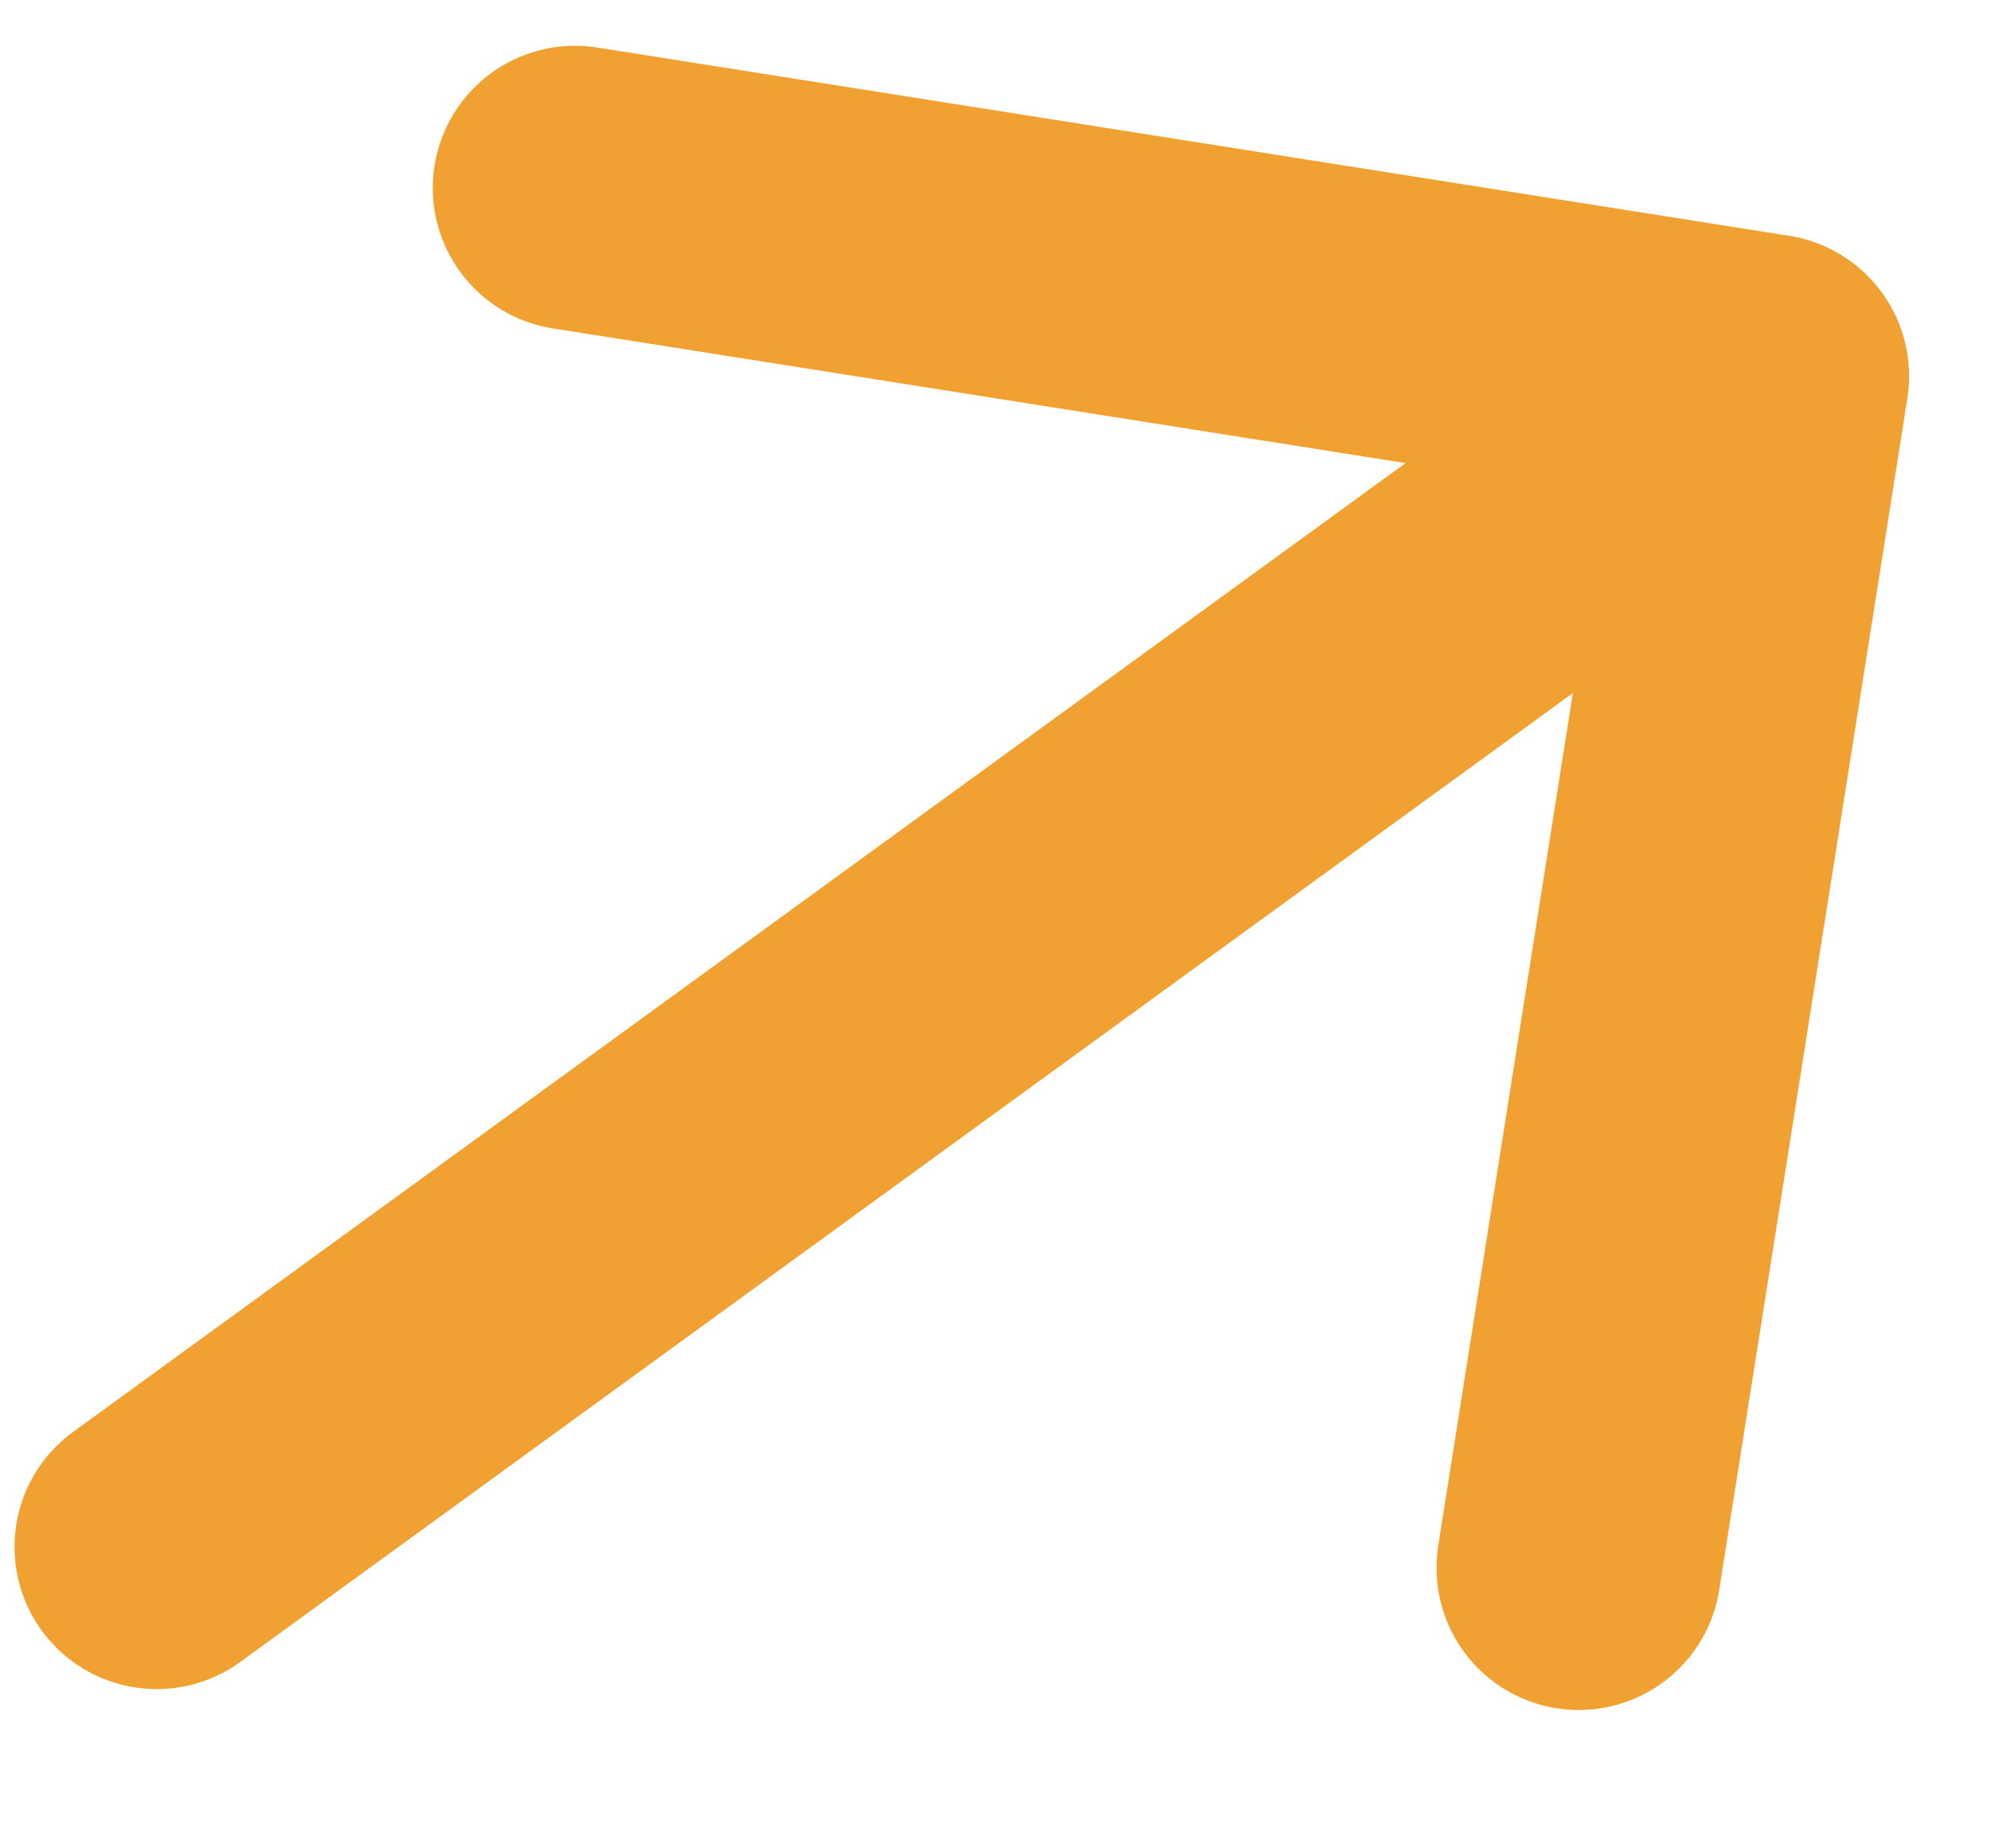 <svg width="14" height="13" viewBox="0 0 14 13" fill="none" xmlns="http://www.w3.org/2000/svg">
<path d="M12.424 2.646L11.101 11.027M12.424 2.646L4.043 1.322M12.424 2.646L1.102 10.88" stroke="#F0A132" stroke-width="2" stroke-linecap="round" stroke-linejoin="round"/>
</svg>
